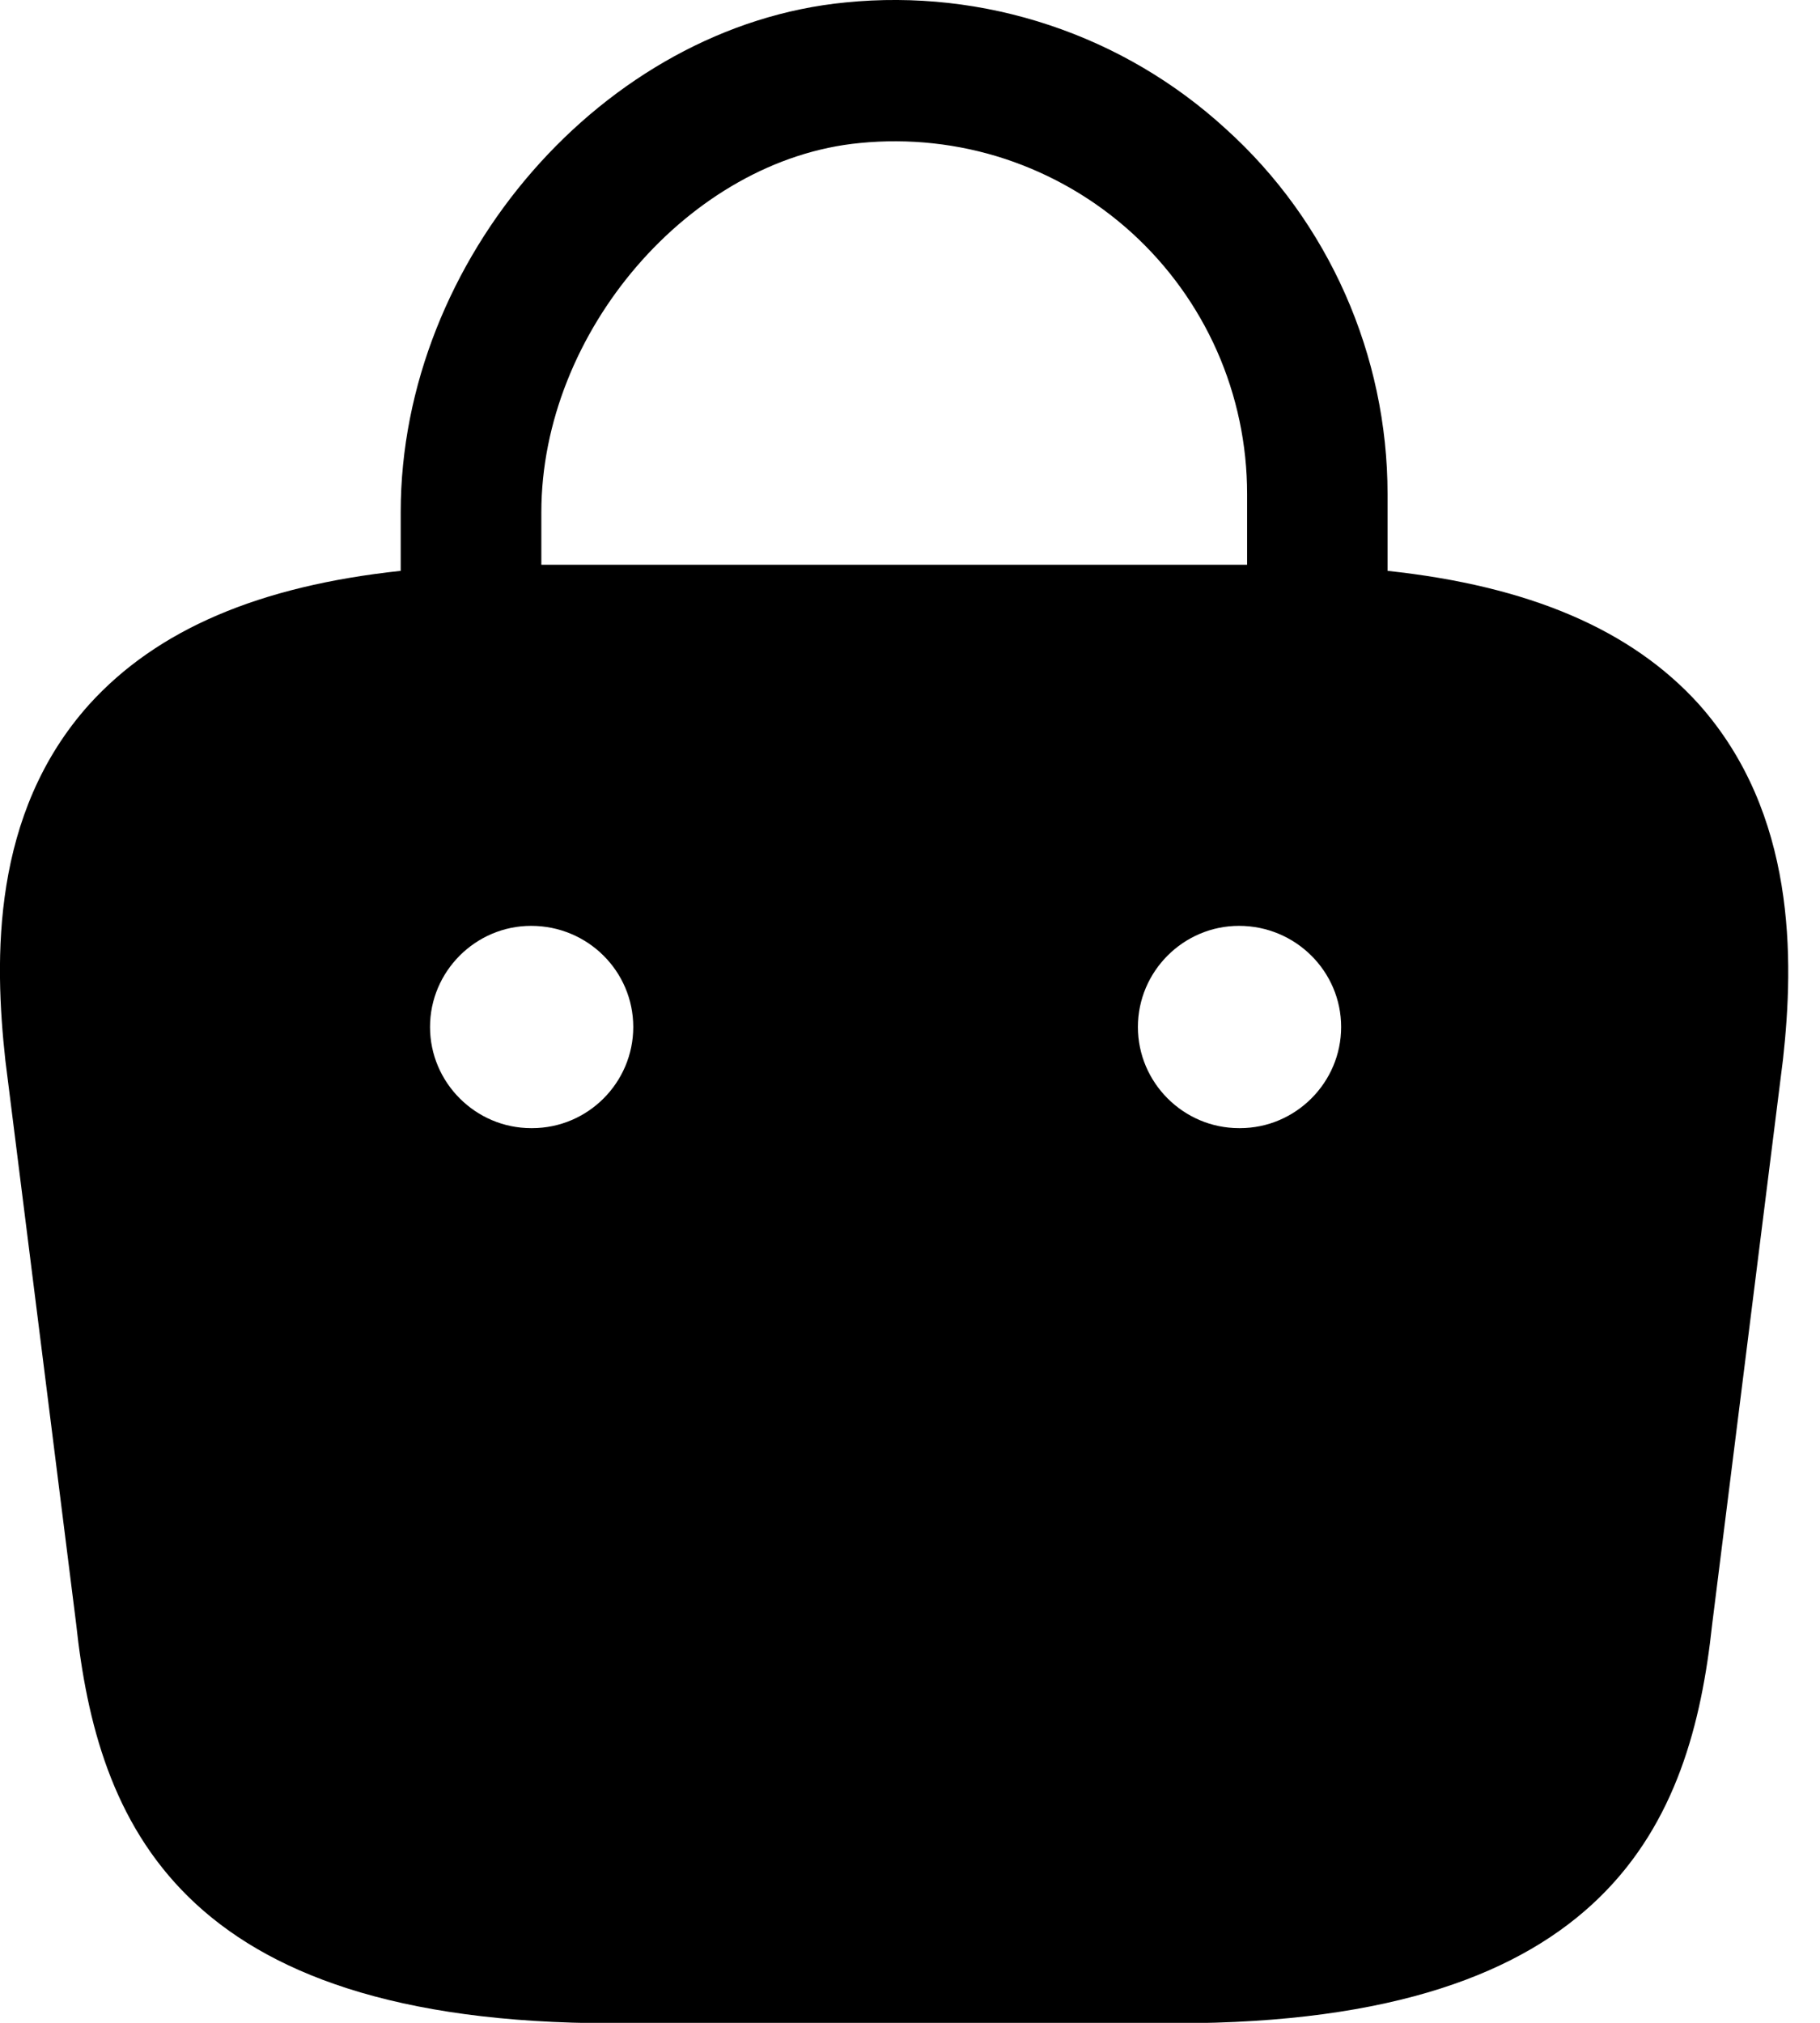 <svg width="18" height="20" viewBox="0 0 18 20" fill="inherit" xmlns="http://www.w3.org/2000/svg">
<path d="M16.803 6.964C16.134 6.224 15.123 5.794 13.723 5.644V4.884C13.723 3.514 13.143 2.194 12.123 1.274C11.62 0.813 11.025 0.463 10.377 0.248C9.729 0.032 9.043 -0.044 8.364 0.024C5.973 0.254 3.963 2.564 3.963 5.064V5.644C2.563 5.794 1.554 6.224 0.883 6.964C-0.087 8.044 -0.057 9.484 0.053 10.484L0.753 16.054C0.963 18.004 1.754 20.004 6.053 20.004H11.633C15.934 20.004 16.724 18.004 16.933 16.064L17.634 10.474C17.744 9.484 17.764 8.044 16.803 6.964ZM8.504 1.414C8.988 1.366 9.478 1.419 9.94 1.571C10.403 1.724 10.828 1.971 11.189 2.298C11.55 2.625 11.839 3.025 12.036 3.47C12.233 3.915 12.334 4.397 12.334 4.884V5.584H5.354V5.064C5.354 3.284 6.824 1.574 8.504 1.414ZM5.263 11.154H5.253C4.704 11.154 4.253 10.704 4.253 10.154C4.253 9.604 4.704 9.154 5.253 9.154C5.814 9.154 6.263 9.604 6.263 10.154C6.263 10.704 5.814 11.154 5.263 11.154ZM12.264 11.154H12.254C11.704 11.154 11.254 10.704 11.254 10.154C11.254 9.604 11.704 9.154 12.254 9.154C12.813 9.154 13.264 9.604 13.264 10.154C13.264 10.704 12.813 11.154 12.264 11.154Z" fill="inherit"/>
</svg>
